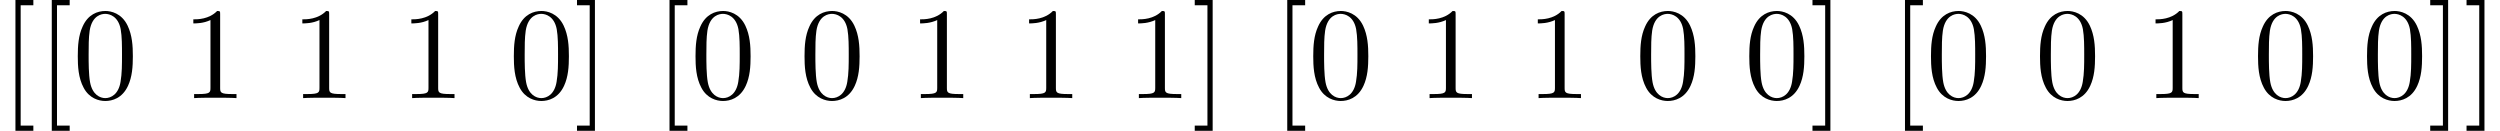 <?xml version='1.0' encoding='UTF-8'?>
<!-- This file was generated by dvisvgm 2.13.3 -->
<svg version='1.1' xmlns='http://www.w3.org/2000/svg' xmlns:xlink='http://www.w3.org/1999/xlink' width='190.397pt' height='9.963pt' viewBox='76.657 -7.472 190.397 9.963'>
<defs>
<path id='g0-48' d='M4.583-3.188C4.583-3.985 4.533-4.782 4.184-5.519C3.726-6.476 2.909-6.635 2.491-6.635C1.893-6.635 1.166-6.376 .757-5.45C.438-4.762 .389-3.985 .389-3.188C.389-2.441 .428-1.544 .837-.787C1.265 .02 1.993 .219 2.481 .219C3.019 .219 3.776 .01 4.214-.936C4.533-1.624 4.583-2.401 4.583-3.188ZM2.481 0C2.092 0 1.504-.249 1.325-1.205C1.215-1.803 1.215-2.72 1.215-3.308C1.215-3.945 1.215-4.603 1.295-5.141C1.484-6.326 2.232-6.416 2.481-6.416C2.809-6.416 3.467-6.237 3.656-5.25C3.756-4.692 3.756-3.935 3.756-3.308C3.756-2.56 3.756-1.883 3.646-1.245C3.497-.299 2.929 0 2.481 0Z'/>
<path id='g0-49' d='M2.929-6.376C2.929-6.615 2.929-6.635 2.7-6.635C2.082-5.998 1.205-5.998 .887-5.998V-5.689C1.086-5.689 1.674-5.689 2.192-5.948V-.787C2.192-.428 2.162-.309 1.265-.309H.946V0C1.295-.03 2.162-.03 2.56-.03S3.826-.03 4.174 0V-.309H3.856C2.959-.309 2.929-.418 2.929-.787V-6.376Z'/>
<path id='g0-91' d='M2.54 2.491V2.092H1.574V-7.073H2.54V-7.472H1.176V2.491H2.54Z'/>
<path id='g0-93' d='M1.584-7.472H.219V-7.073H1.186V2.092H.219V2.491H1.584V-7.472Z'/>
</defs>
<g id='page1'>
<use x='76.657' y='0' xlink:href='#g0-91'/>
<use x='79.424' y='0' xlink:href='#g0-91'/>
<use x='82.192' y='0' xlink:href='#g0-48'/>
<use x='90.494' y='0' xlink:href='#g0-49'/>
<use x='98.796' y='0' xlink:href='#g0-49'/>
<use x='107.098' y='0' xlink:href='#g0-49'/>
<use x='115.401' y='0' xlink:href='#g0-48'/>
<use x='120.382' y='0' xlink:href='#g0-93'/>
<use x='126.47' y='0' xlink:href='#g0-91'/>
<use x='129.238' y='0' xlink:href='#g0-48'/>
<use x='137.54' y='0' xlink:href='#g0-48'/>
<use x='145.842' y='0' xlink:href='#g0-49'/>
<use x='154.144' y='0' xlink:href='#g0-49'/>
<use x='162.446' y='0' xlink:href='#g0-49'/>
<use x='167.428' y='0' xlink:href='#g0-93'/>
<use x='173.516' y='0' xlink:href='#g0-91'/>
<use x='176.283' y='0' xlink:href='#g0-48'/>
<use x='184.586' y='0' xlink:href='#g0-49'/>
<use x='192.888' y='0' xlink:href='#g0-49'/>
<use x='201.19' y='0' xlink:href='#g0-48'/>
<use x='209.492' y='0' xlink:href='#g0-48'/>
<use x='214.474' y='0' xlink:href='#g0-93'/>
<use x='220.562' y='0' xlink:href='#g0-91'/>
<use x='223.329' y='0' xlink:href='#g0-48'/>
<use x='231.632' y='0' xlink:href='#g0-48'/>
<use x='239.934' y='0' xlink:href='#g0-49'/>
<use x='248.236' y='0' xlink:href='#g0-48'/>
<use x='256.538' y='0' xlink:href='#g0-48'/>
<use x='261.52' y='0' xlink:href='#g0-93'/>
<use x='264.287' y='0' xlink:href='#g0-93'/>
</g>
</svg>